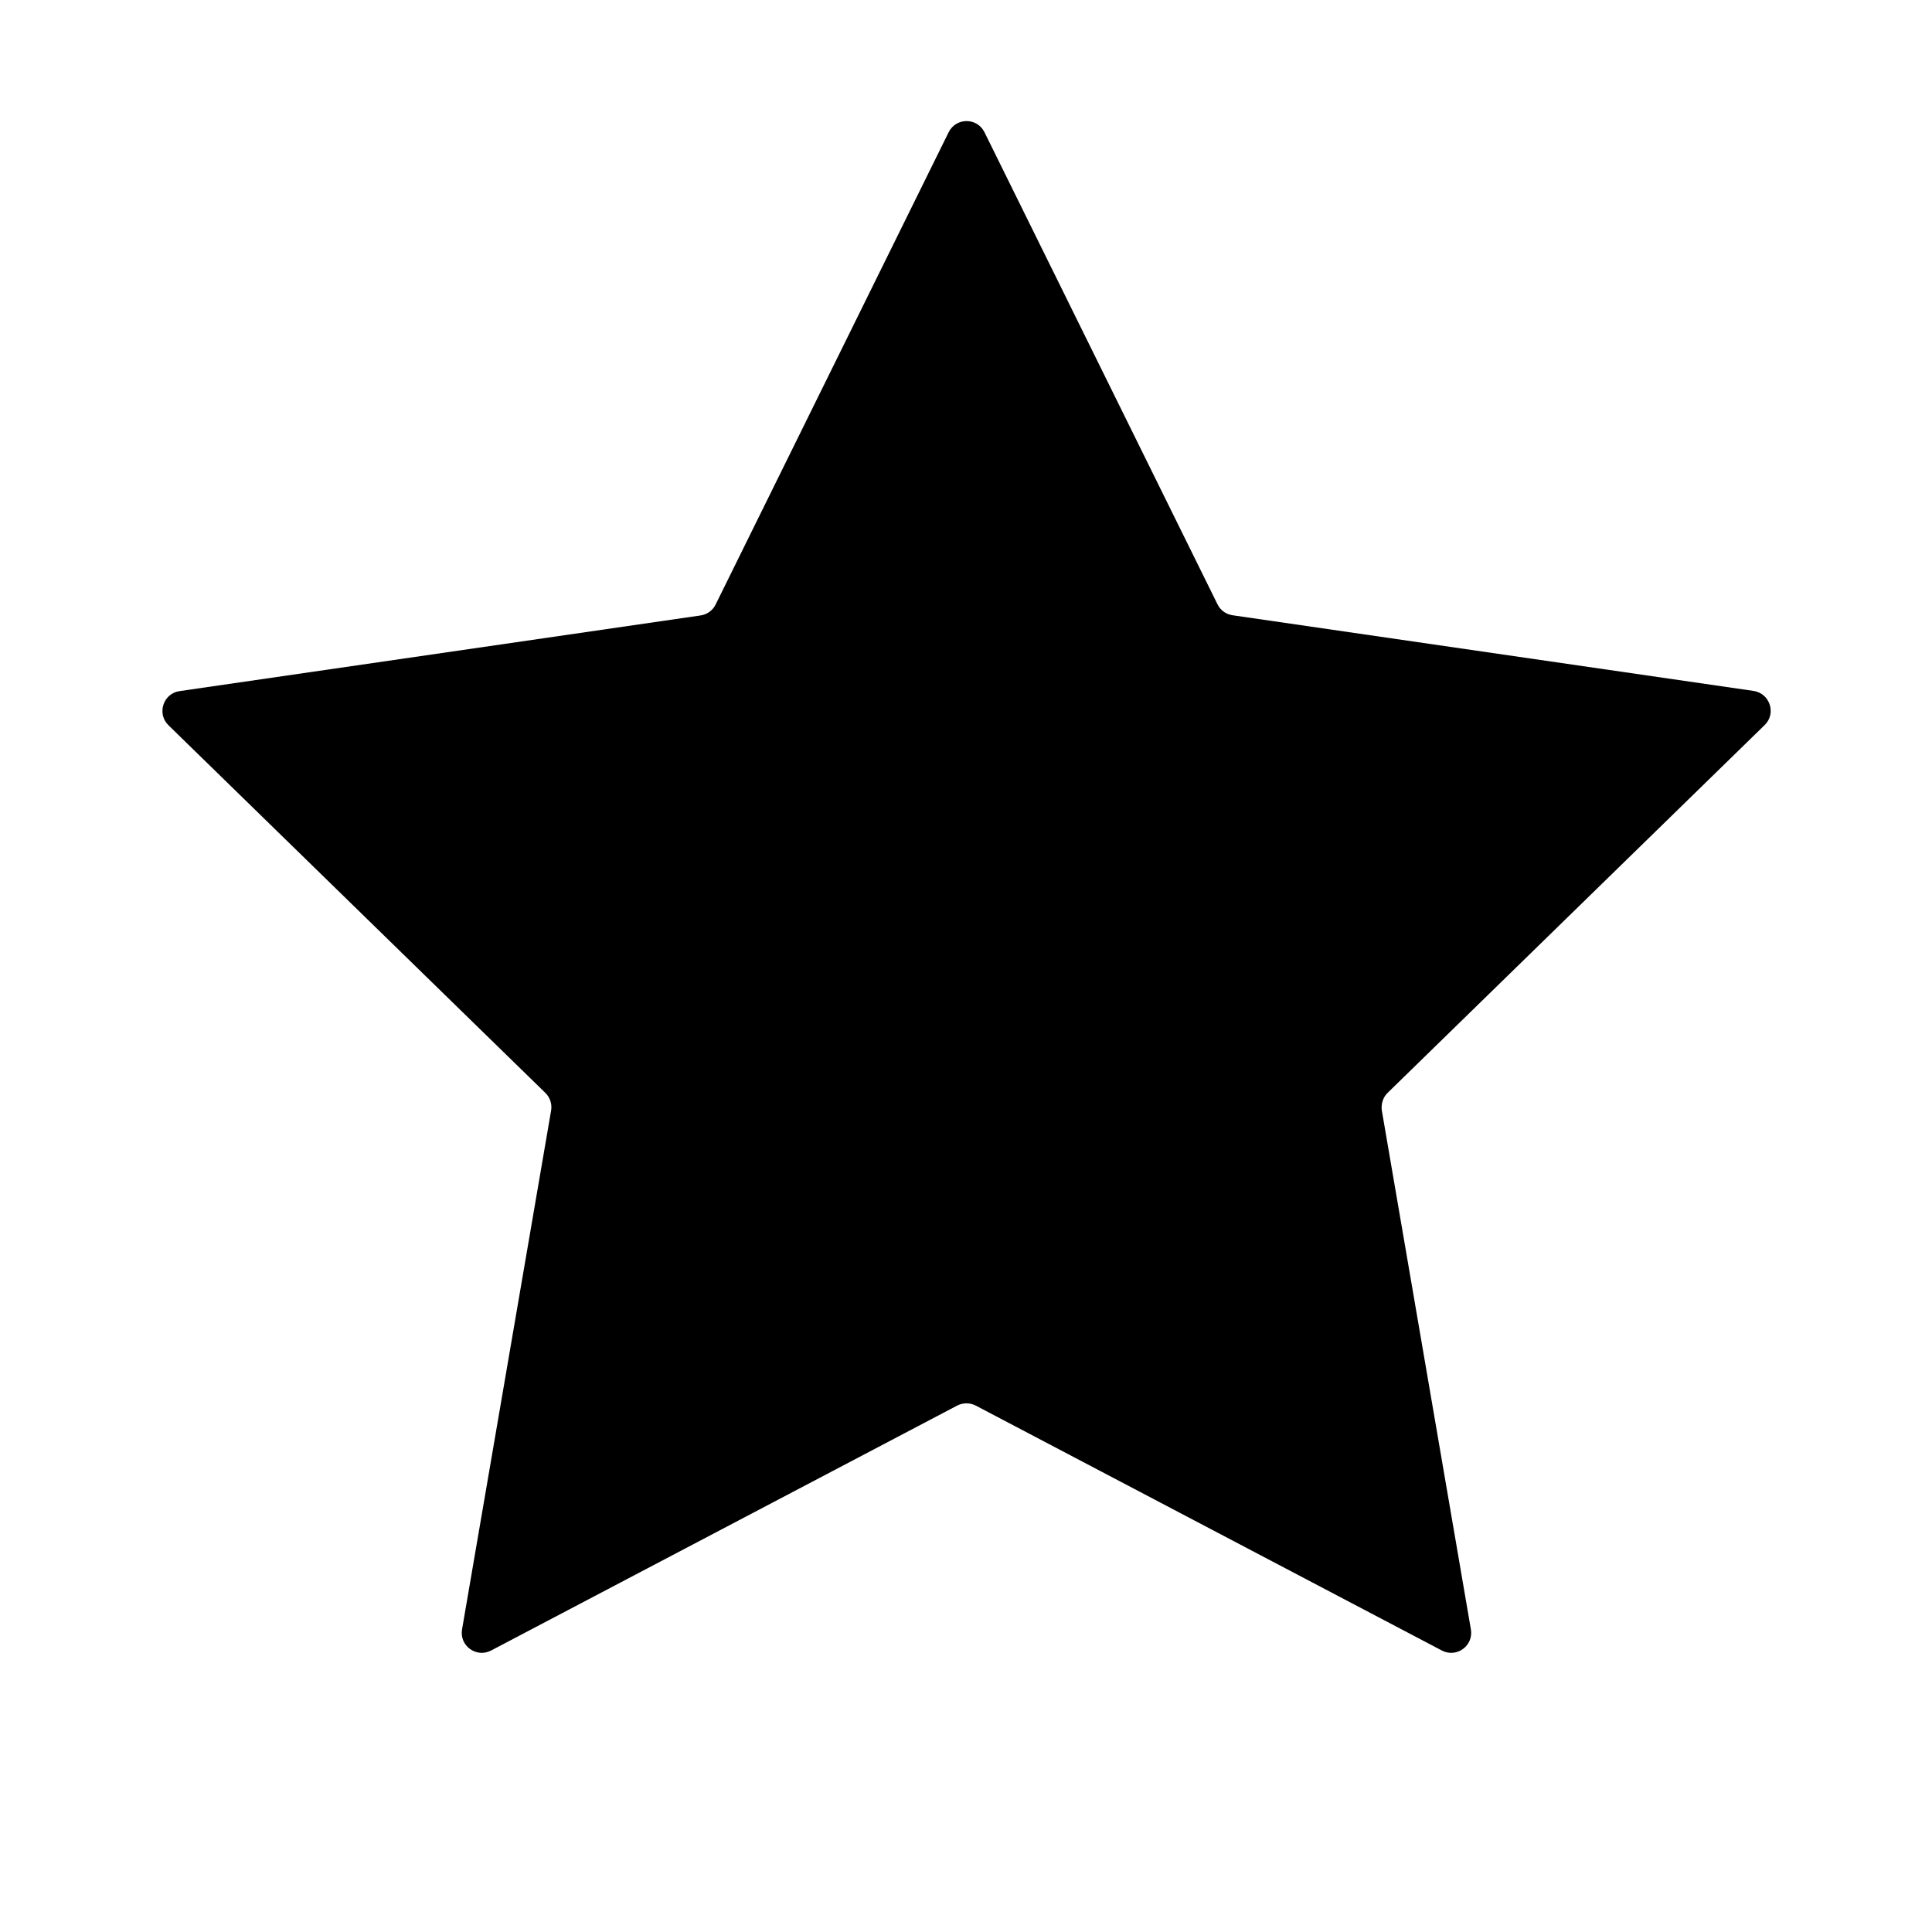 <?xml version="1.0" encoding="utf-8"?>
<!-- Generator: Adobe Illustrator 21.0.0, SVG Export Plug-In . SVG Version: 6.00 Build 0)  -->
<svg version="1.1" id="图层_1" xmlns="http://www.w3.org/2000/svg" xmlns:xlink="http://www.w3.org/1999/xlink" x="0px" y="0px"
	 viewBox="0 0 1024 1024" style="enable-background:new 0 0 1024 1024;" xml:space="preserve">
<path d="M521.8,70.1l123.5,250.2c1.5,3.1,4.5,5.3,8,5.8l276.1,40.1c8.7,1.3,12.2,12,5.9,18.1L735.5,579.2c-2.5,2.4-3.6,6-3.1,9.4
	l47.2,275c1.5,8.7-7.6,15.3-15.4,11.2l-247-129.8c-3.1-1.6-6.8-1.6-9.9,0l-247,129.8c-7.8,4.1-16.9-2.5-15.4-11.2l47.2-275
	c0.6-3.4-0.6-7-3.1-9.4L89.3,384.4c-6.3-6.1-2.8-16.9,5.9-18.1l276.1-40.1c3.5-0.5,6.5-2.7,8-5.8L502.8,70.1
	C506.7,62.2,517.9,62.2,521.8,70.1z"/>
</svg>
